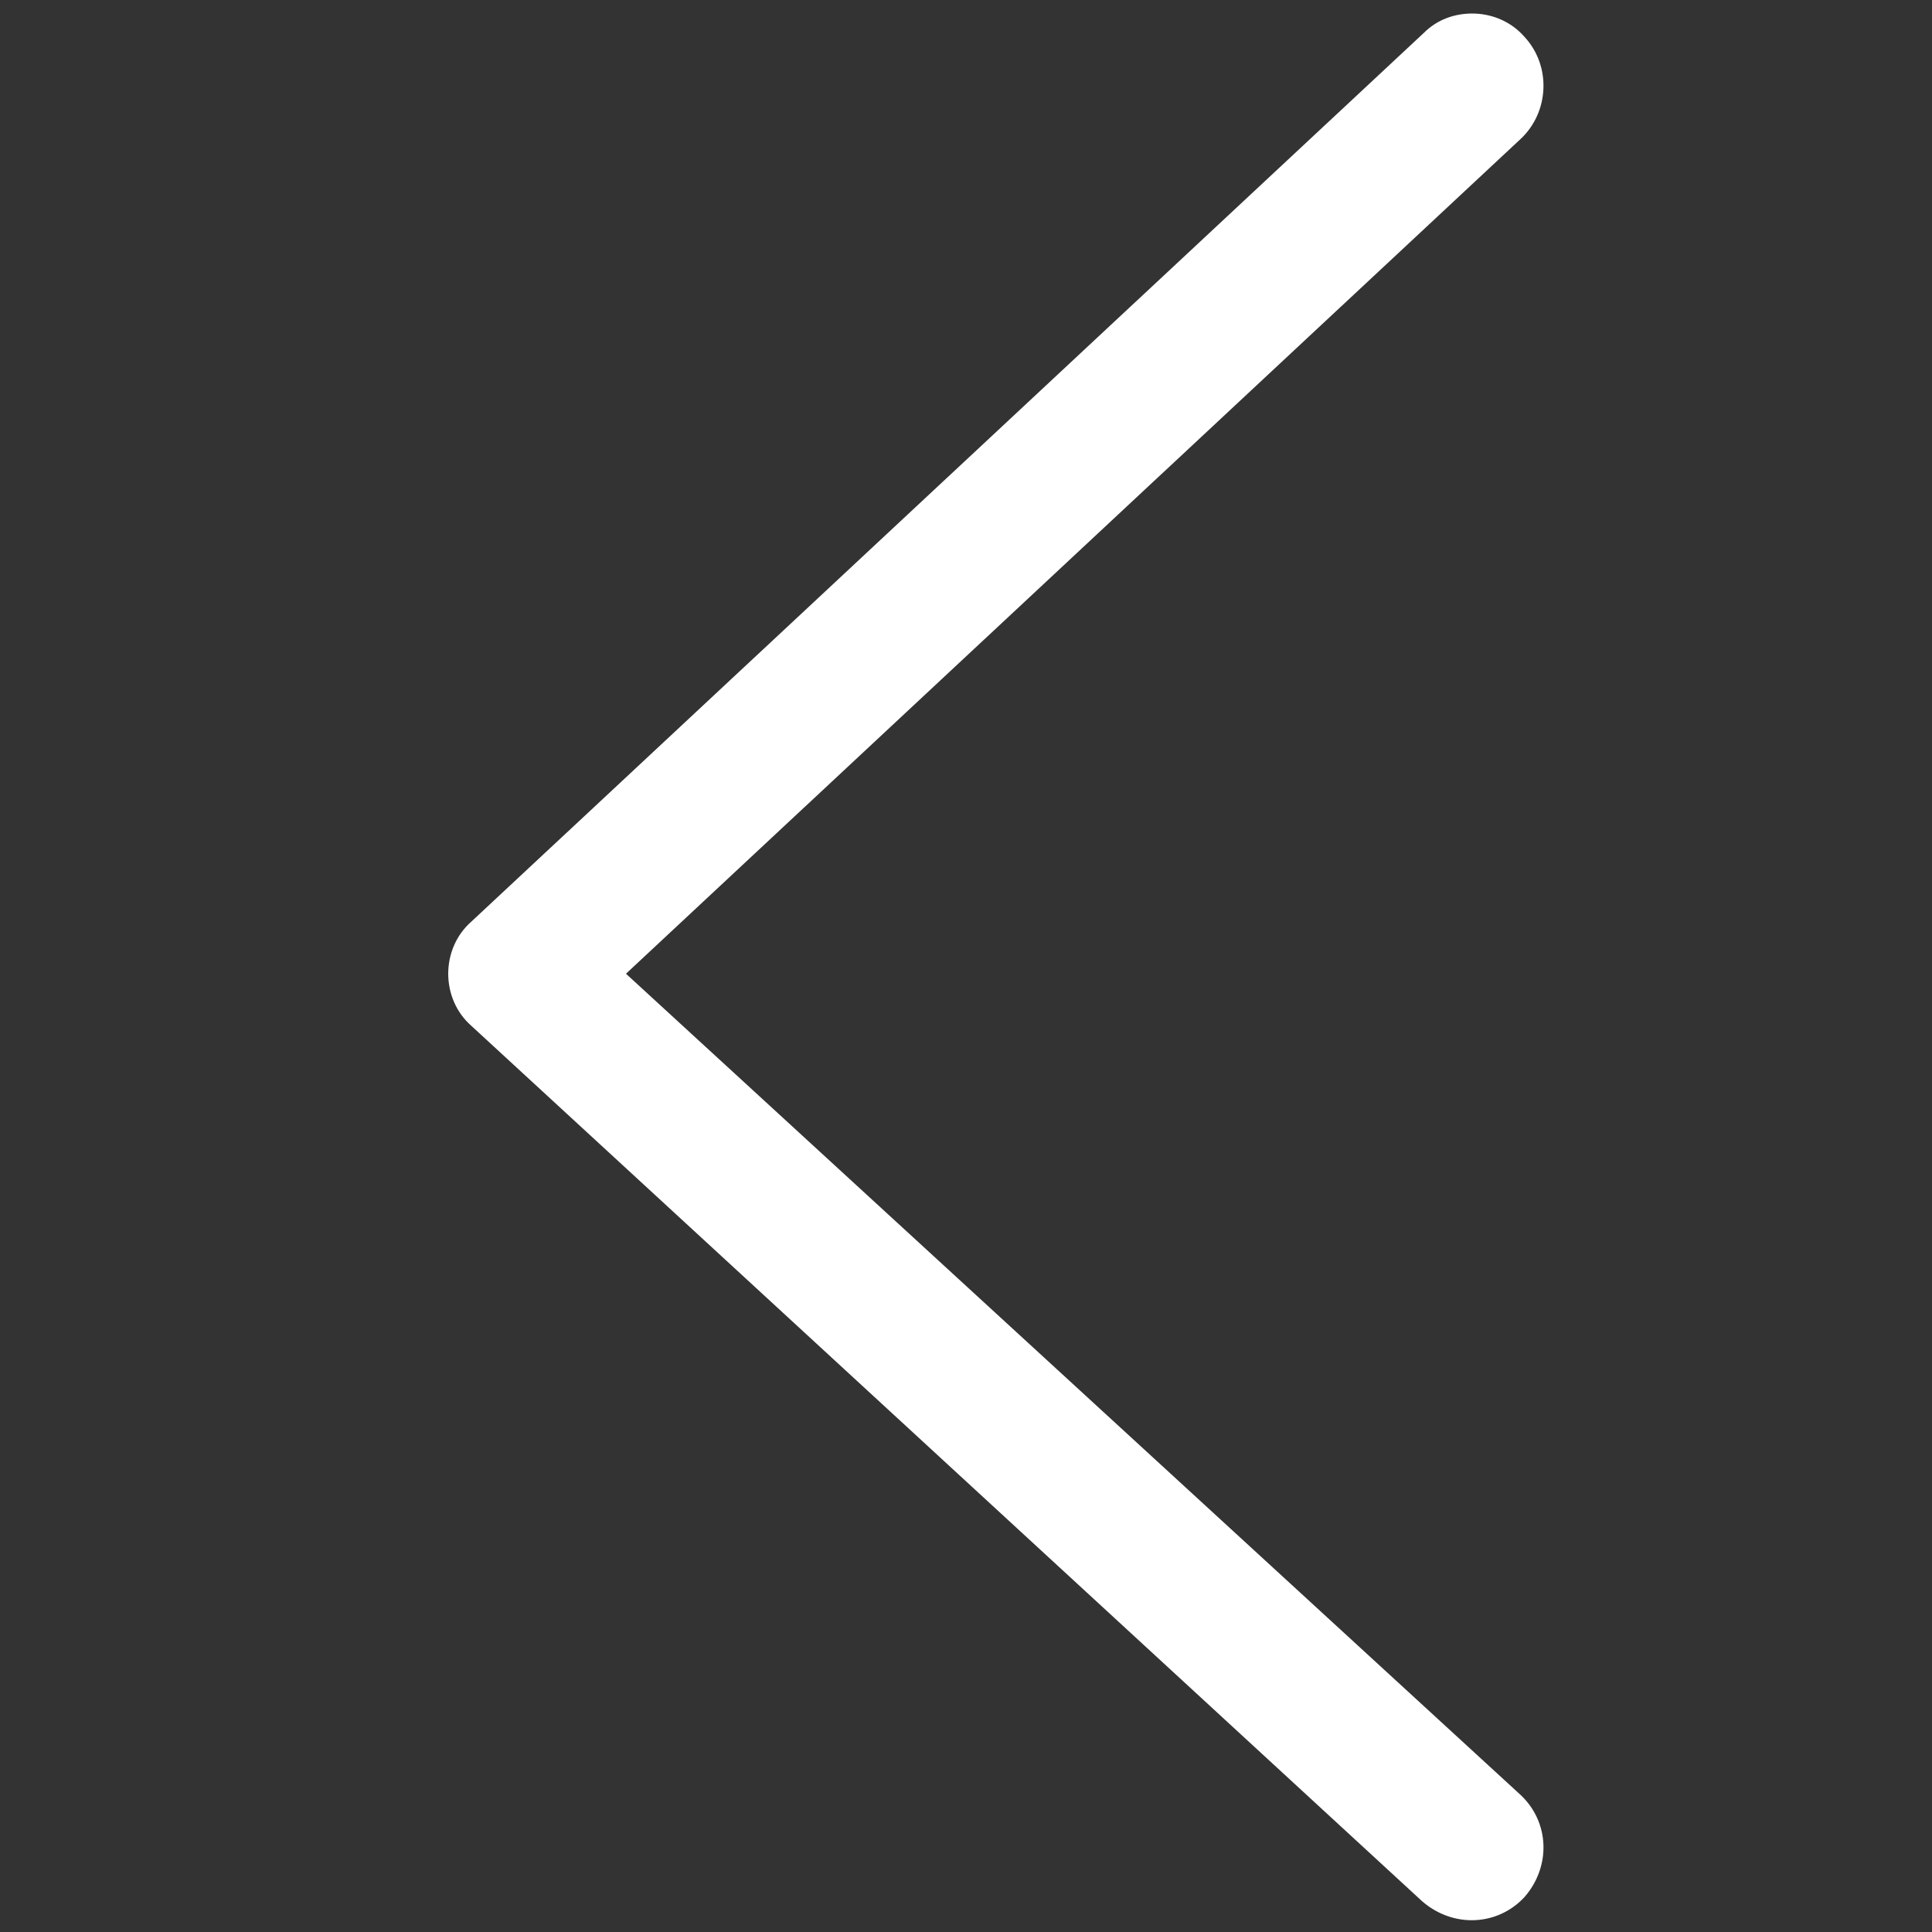 <?xml version="1.0" encoding="utf-8"?>
<!-- Generator: Adobe Illustrator 22.1.0, SVG Export Plug-In . SVG Version: 6.00 Build 0)  -->
<svg version="1.1" id="Layer_1" xmlns="http://www.w3.org/2000/svg" xmlns:xlink="http://www.w3.org/1999/xlink" x="0px" y="0px"
	 viewBox="0 0 100 100" style="enable-background:new 0 0 100 100;" xml:space="preserve">
<rect x="0" y="0" width="100" height="100" fill="#333333" stroke="none"/>
<style type="text/css">
	.st0{fill:#FFFFFF;}
</style>
<path class="st0" d="M76.2,0.7c1,0,2,0.4,2.7,1.2c1.4,1.5,1.3,3.9-0.2,5.3L32.4,50.4l46.3,42.5c1.5,1.4,1.6,3.7,0.2,5.3
	c-1.4,1.5-3.7,1.6-5.3,0.2L24.4,53.1c-0.8-0.7-1.2-1.7-1.2-2.7c0-1,0.4-2,1.2-2.7l49.3-46C74.4,1,75.3,0.7,76.2,0.7z"/>
</svg>
